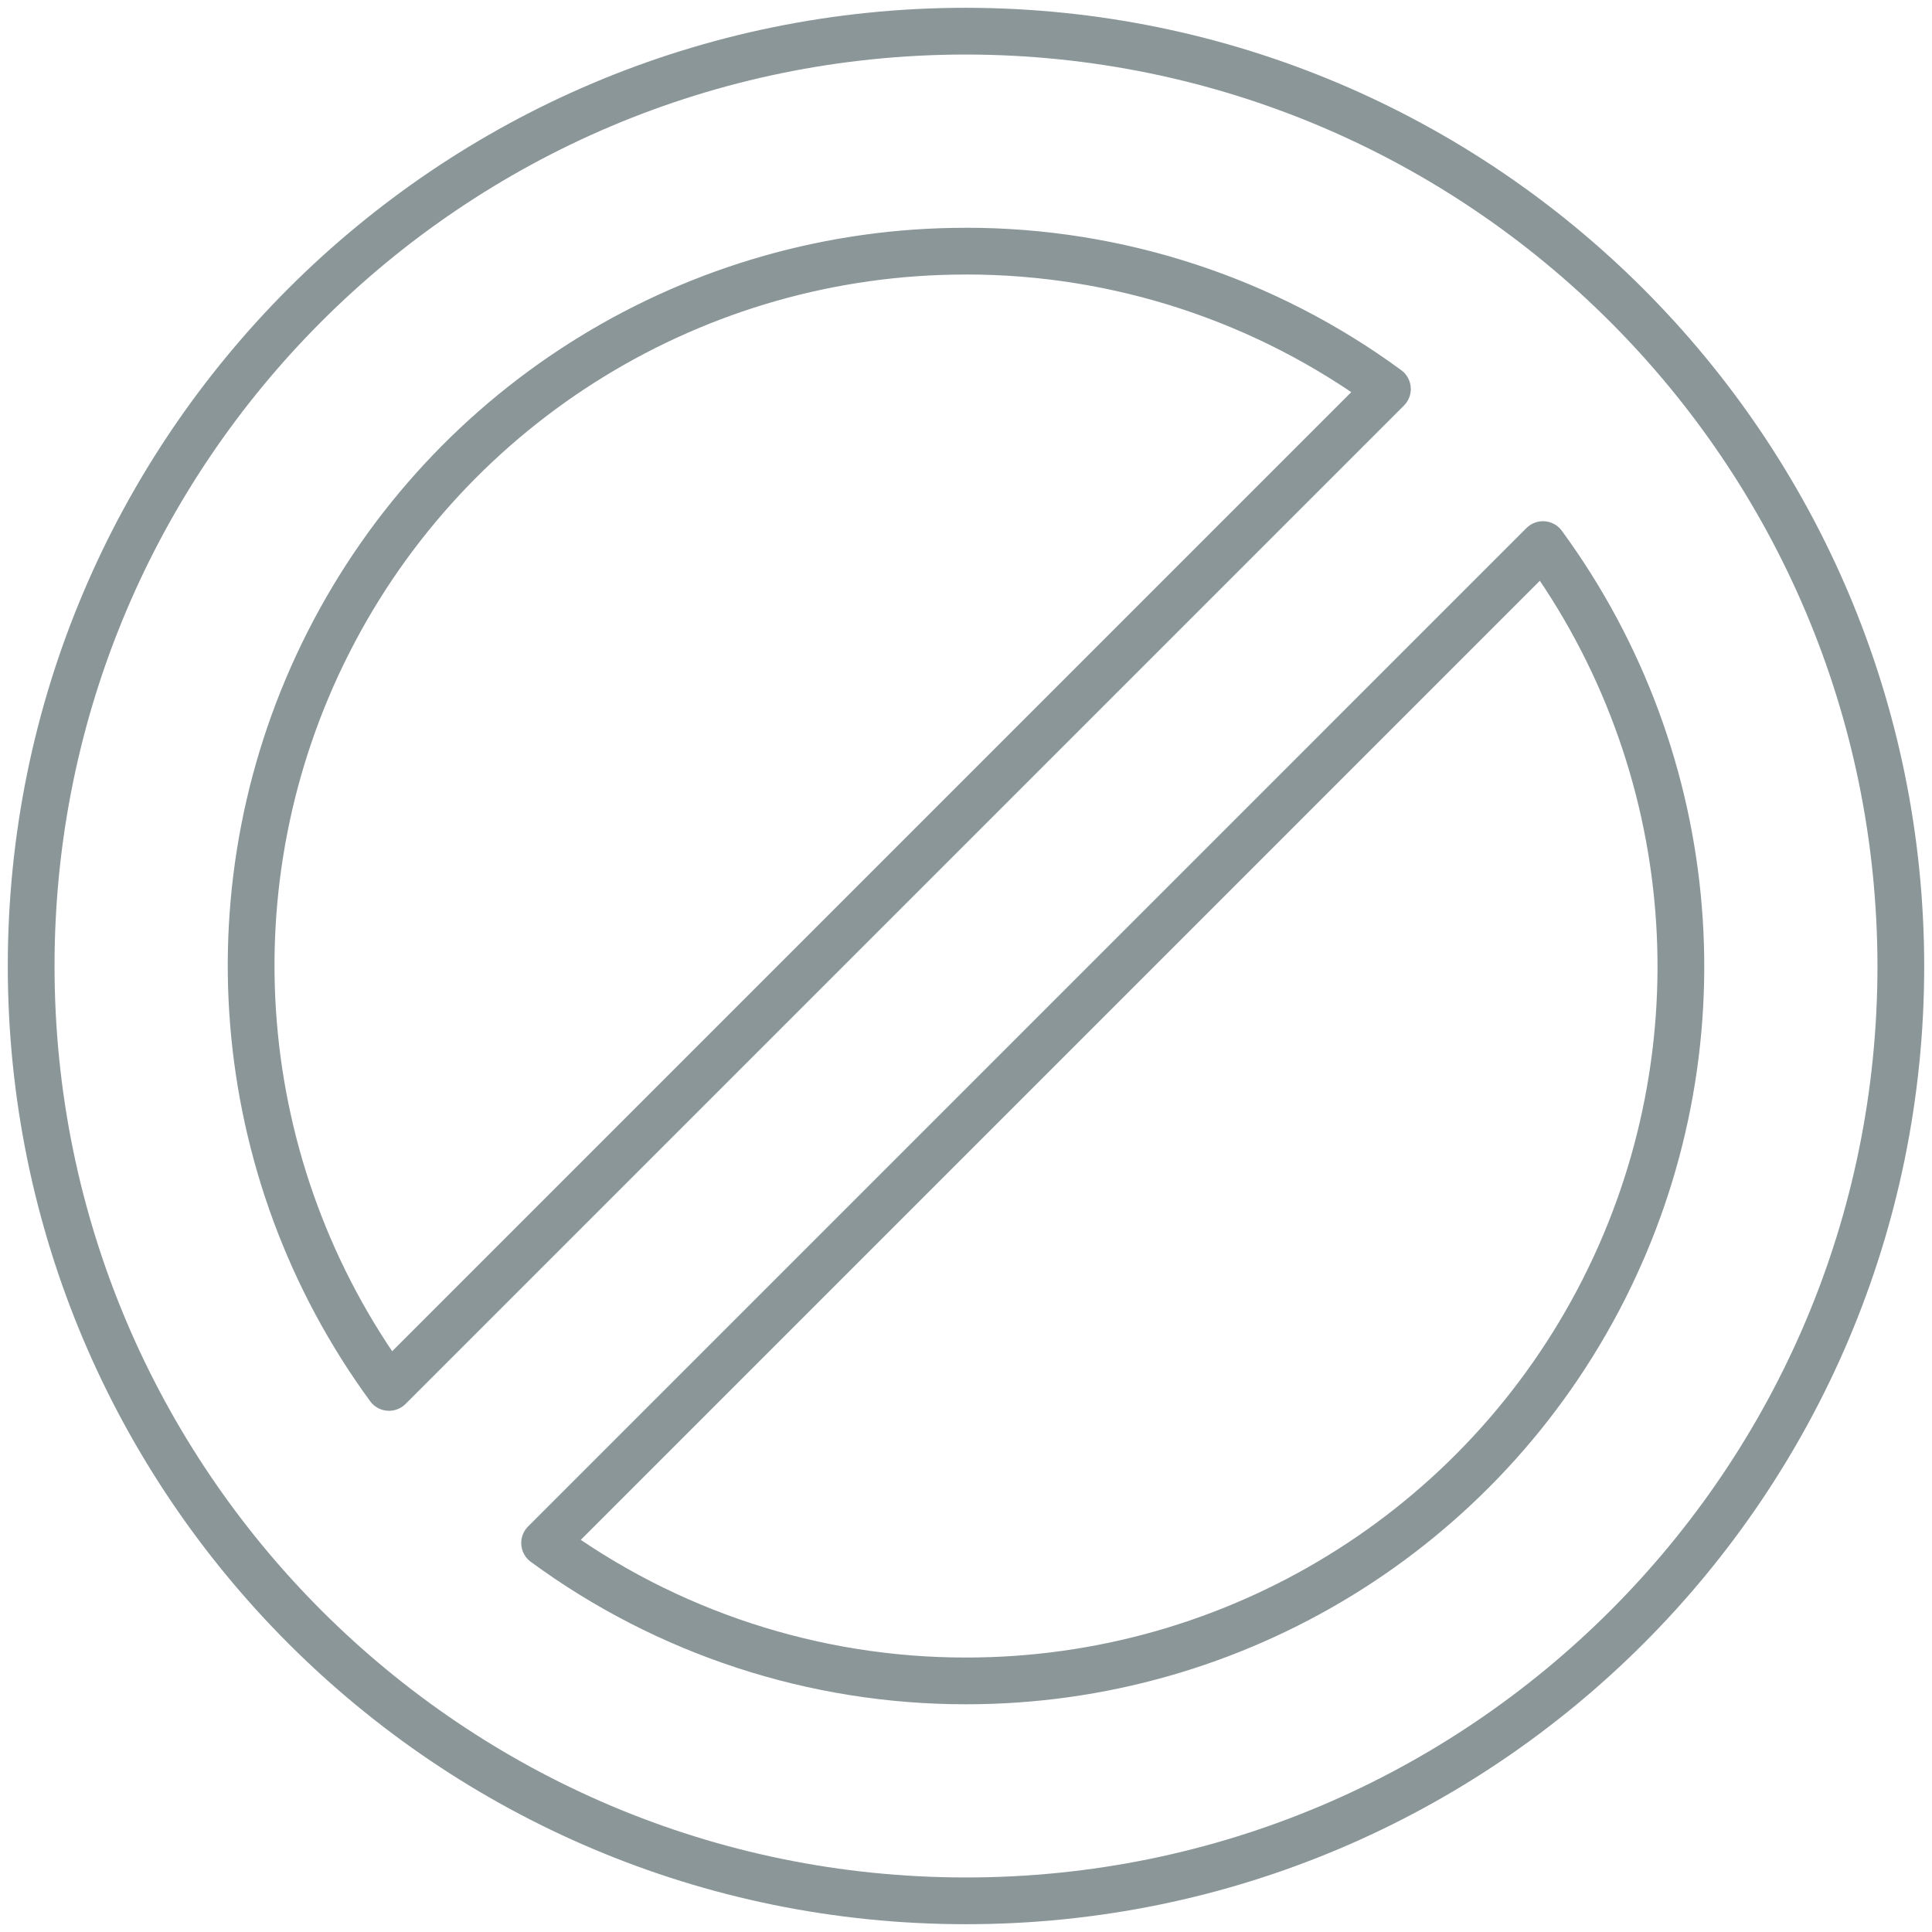<svg height="62" viewBox="0 0 62 62" width="62" xmlns="http://www.w3.org/2000/svg"><path d="m31 1c-16.569 0-30 13.431-30 30s13.431 30 30 30 30-13.431 30-30c-.019-16.56-13.44-29.981-30-30zm0 7.059c4.864-.004 9.603 1.546 13.524 4.425l-32.04 32.04c-5.101-6.97-5.852-16.217-1.94-23.919 3.909-7.701 11.817-12.551 20.456-12.545zm0 45.883c-4.864.004-9.602-1.547-13.523-4.426l32.039-32.04c5.102 6.97 5.852 16.217 1.941 23.92-3.91 7.702-11.819 12.552-20.457 12.546z" fill="none" stroke="#8b9699" stroke-linecap="round" stroke-linejoin="round" stroke-width="1.5"/></svg>